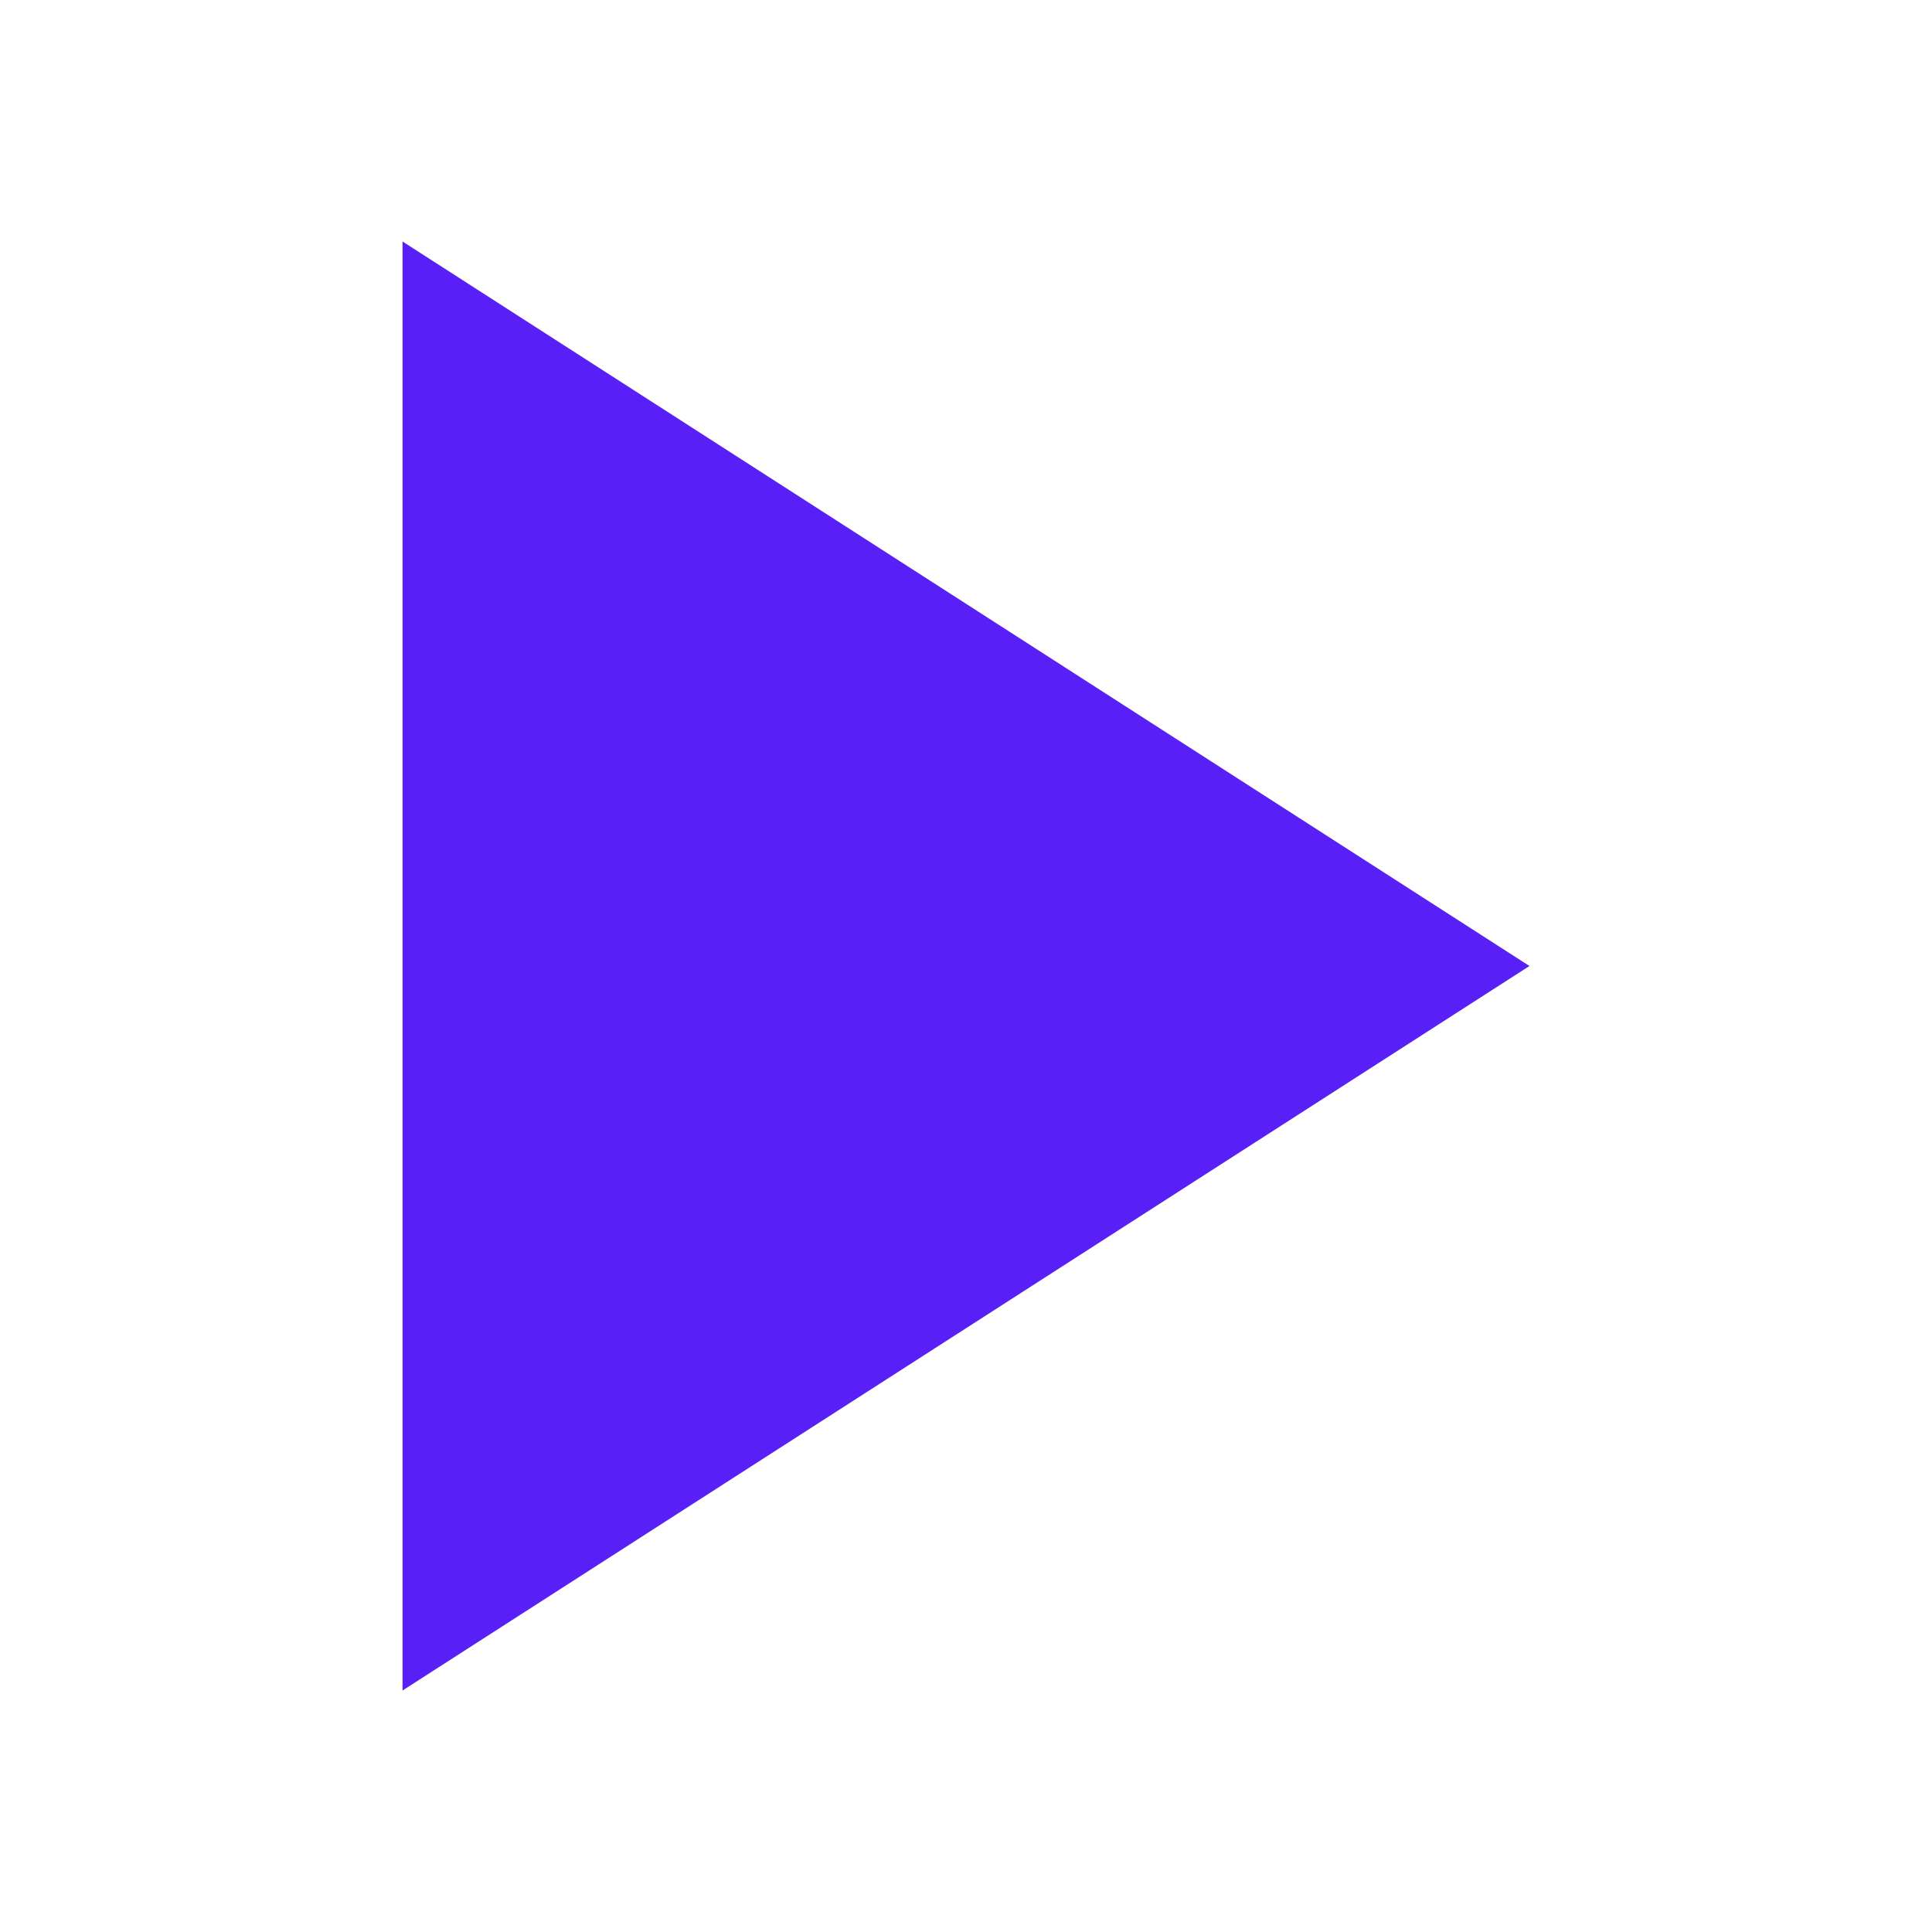 <svg width="20" height="20" viewBox="0 0 20 20" fill="none" xmlns="http://www.w3.org/2000/svg">
<rect width="20" height="20" fill="white"/>
<path d="M4.167 2.5L15.833 10L4.167 17.5V2.5Z" fill="#5820F6"/>
</svg>
